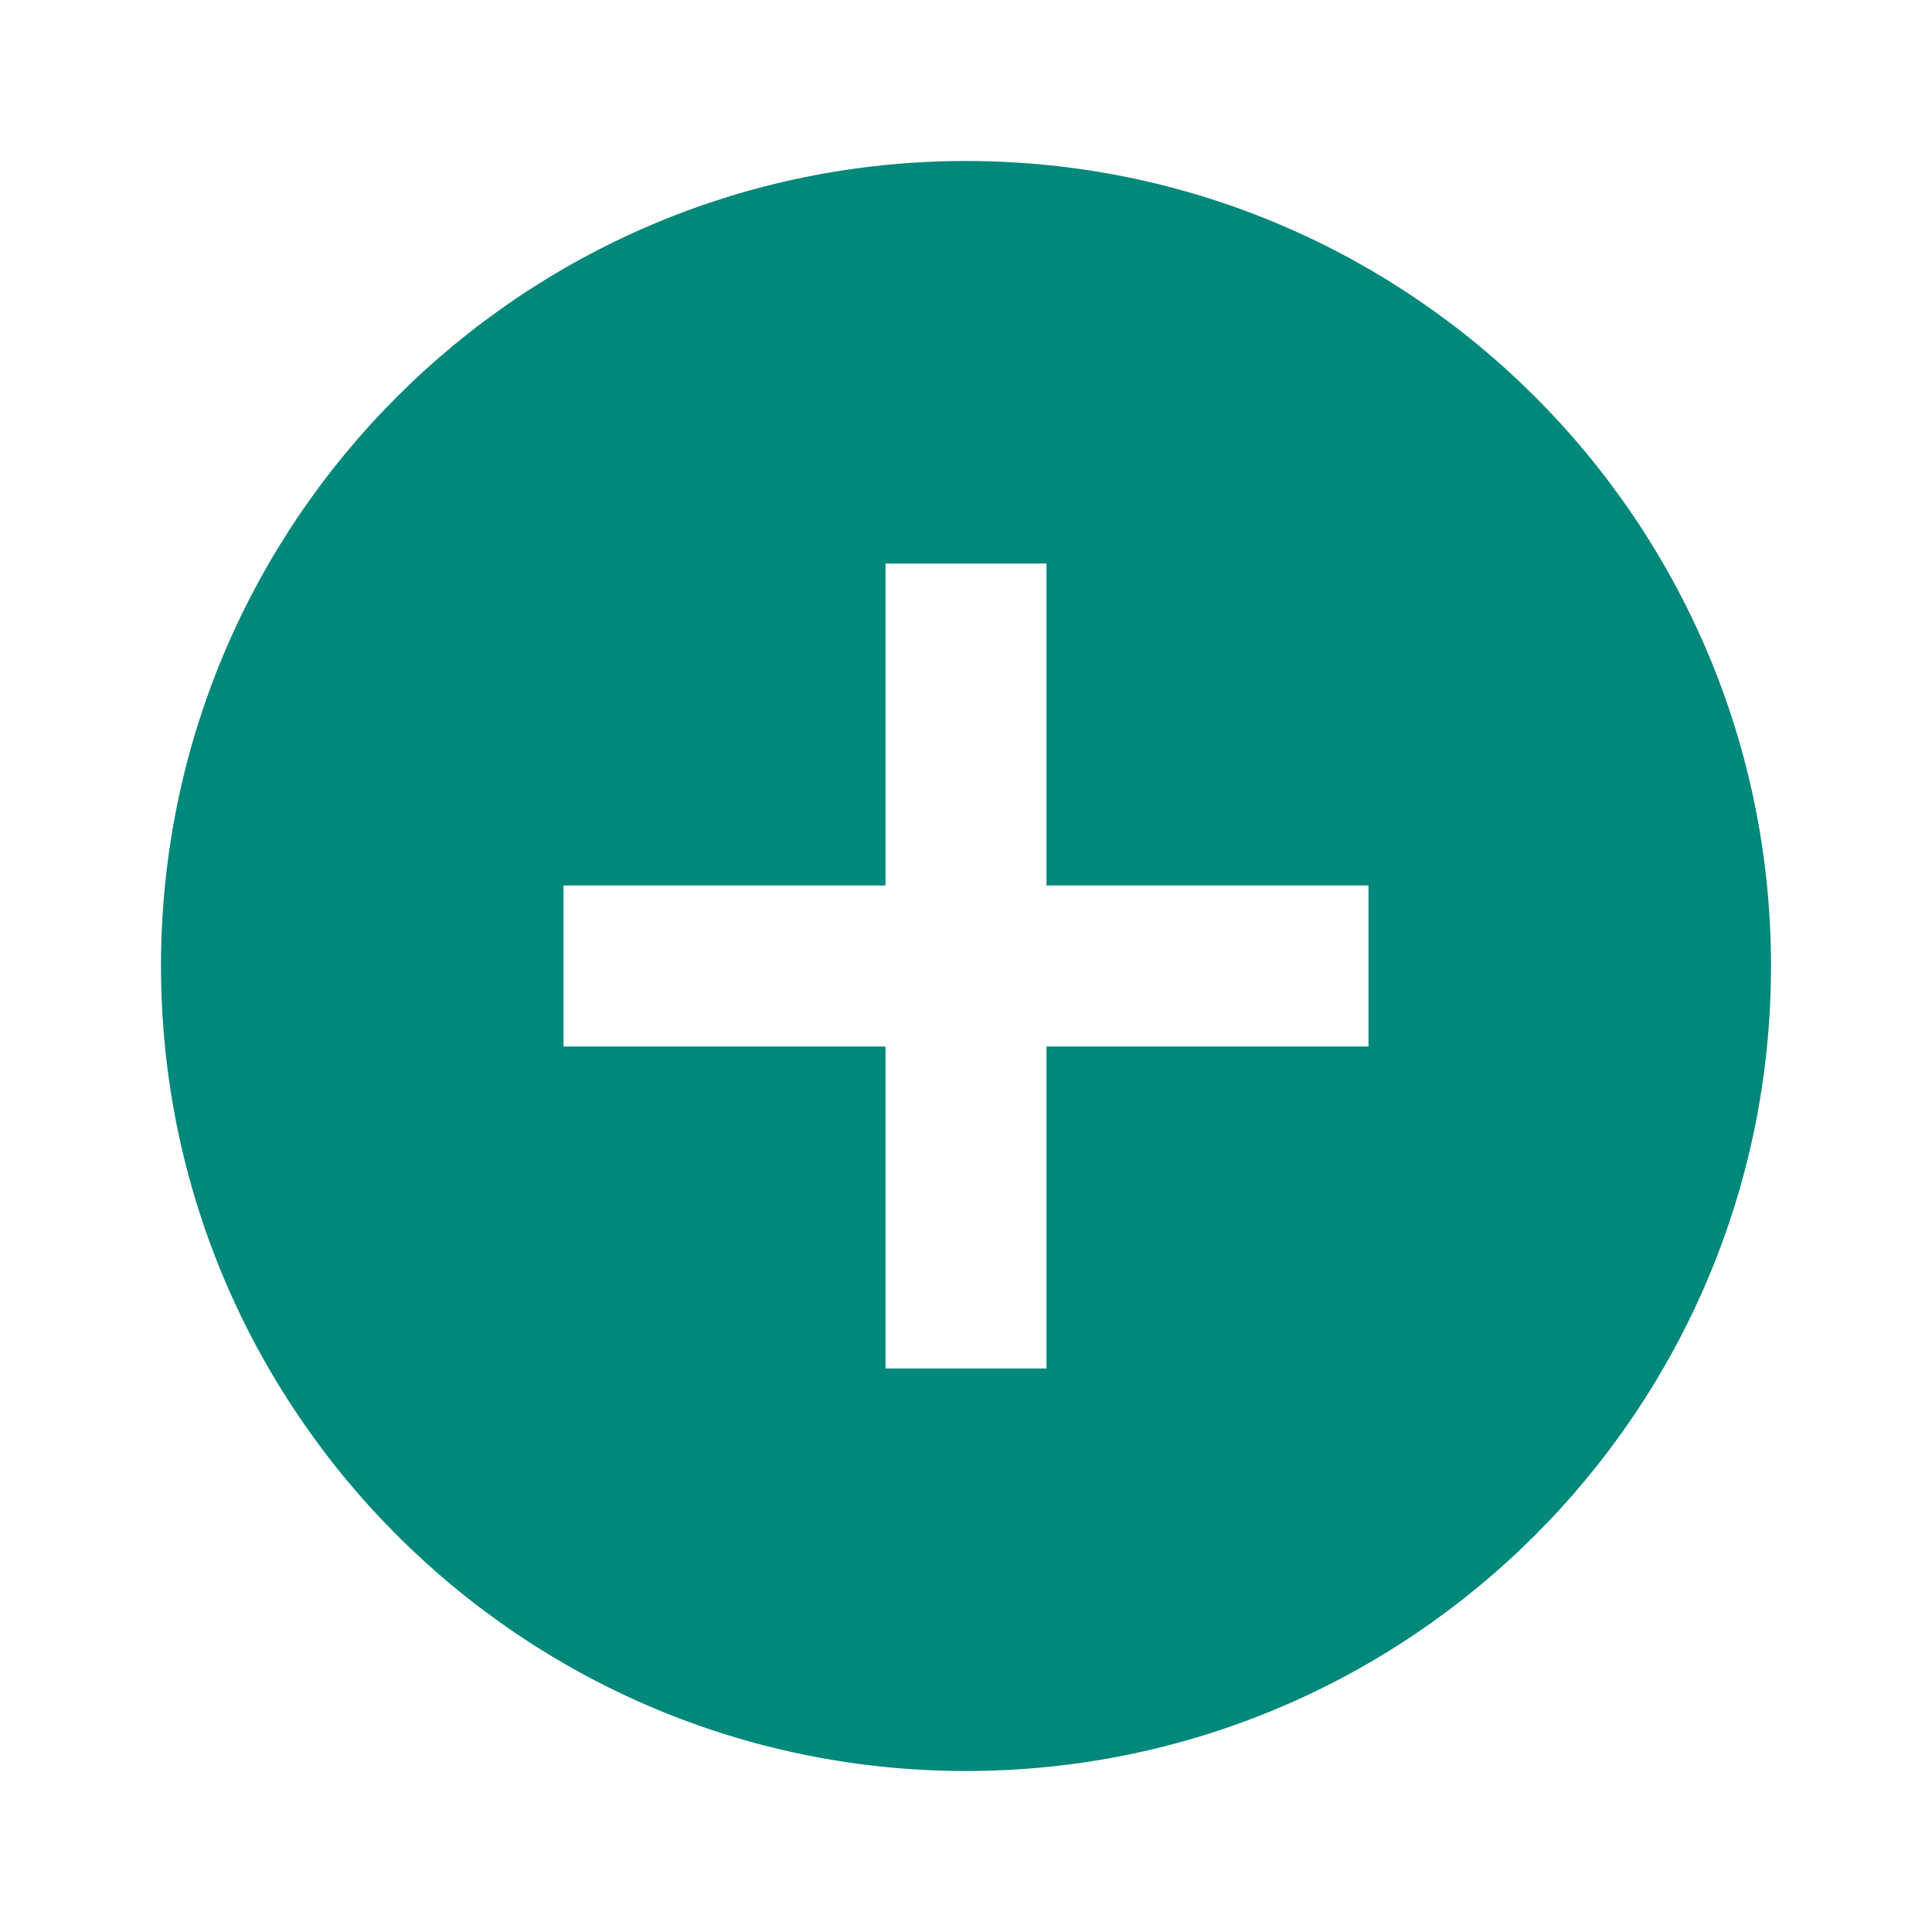 <svg width="45" height="45" viewBox="0 0 45 45" fill="none" xmlns="http://www.w3.org/2000/svg">
<path d="M22.5 3.75C12.15 3.75 3.75 12.15 3.75 22.5C3.75 32.85 12.15 41.25 22.5 41.25C32.85 41.25 41.25 32.85 41.25 22.5C41.25 12.15 32.85 3.75 22.5 3.75ZM31.875 24.375H24.375V31.875H20.625V24.375H13.125V20.625H20.625V13.125H24.375V20.625H31.875V24.375Z" fill="#00887A"/>
</svg>
